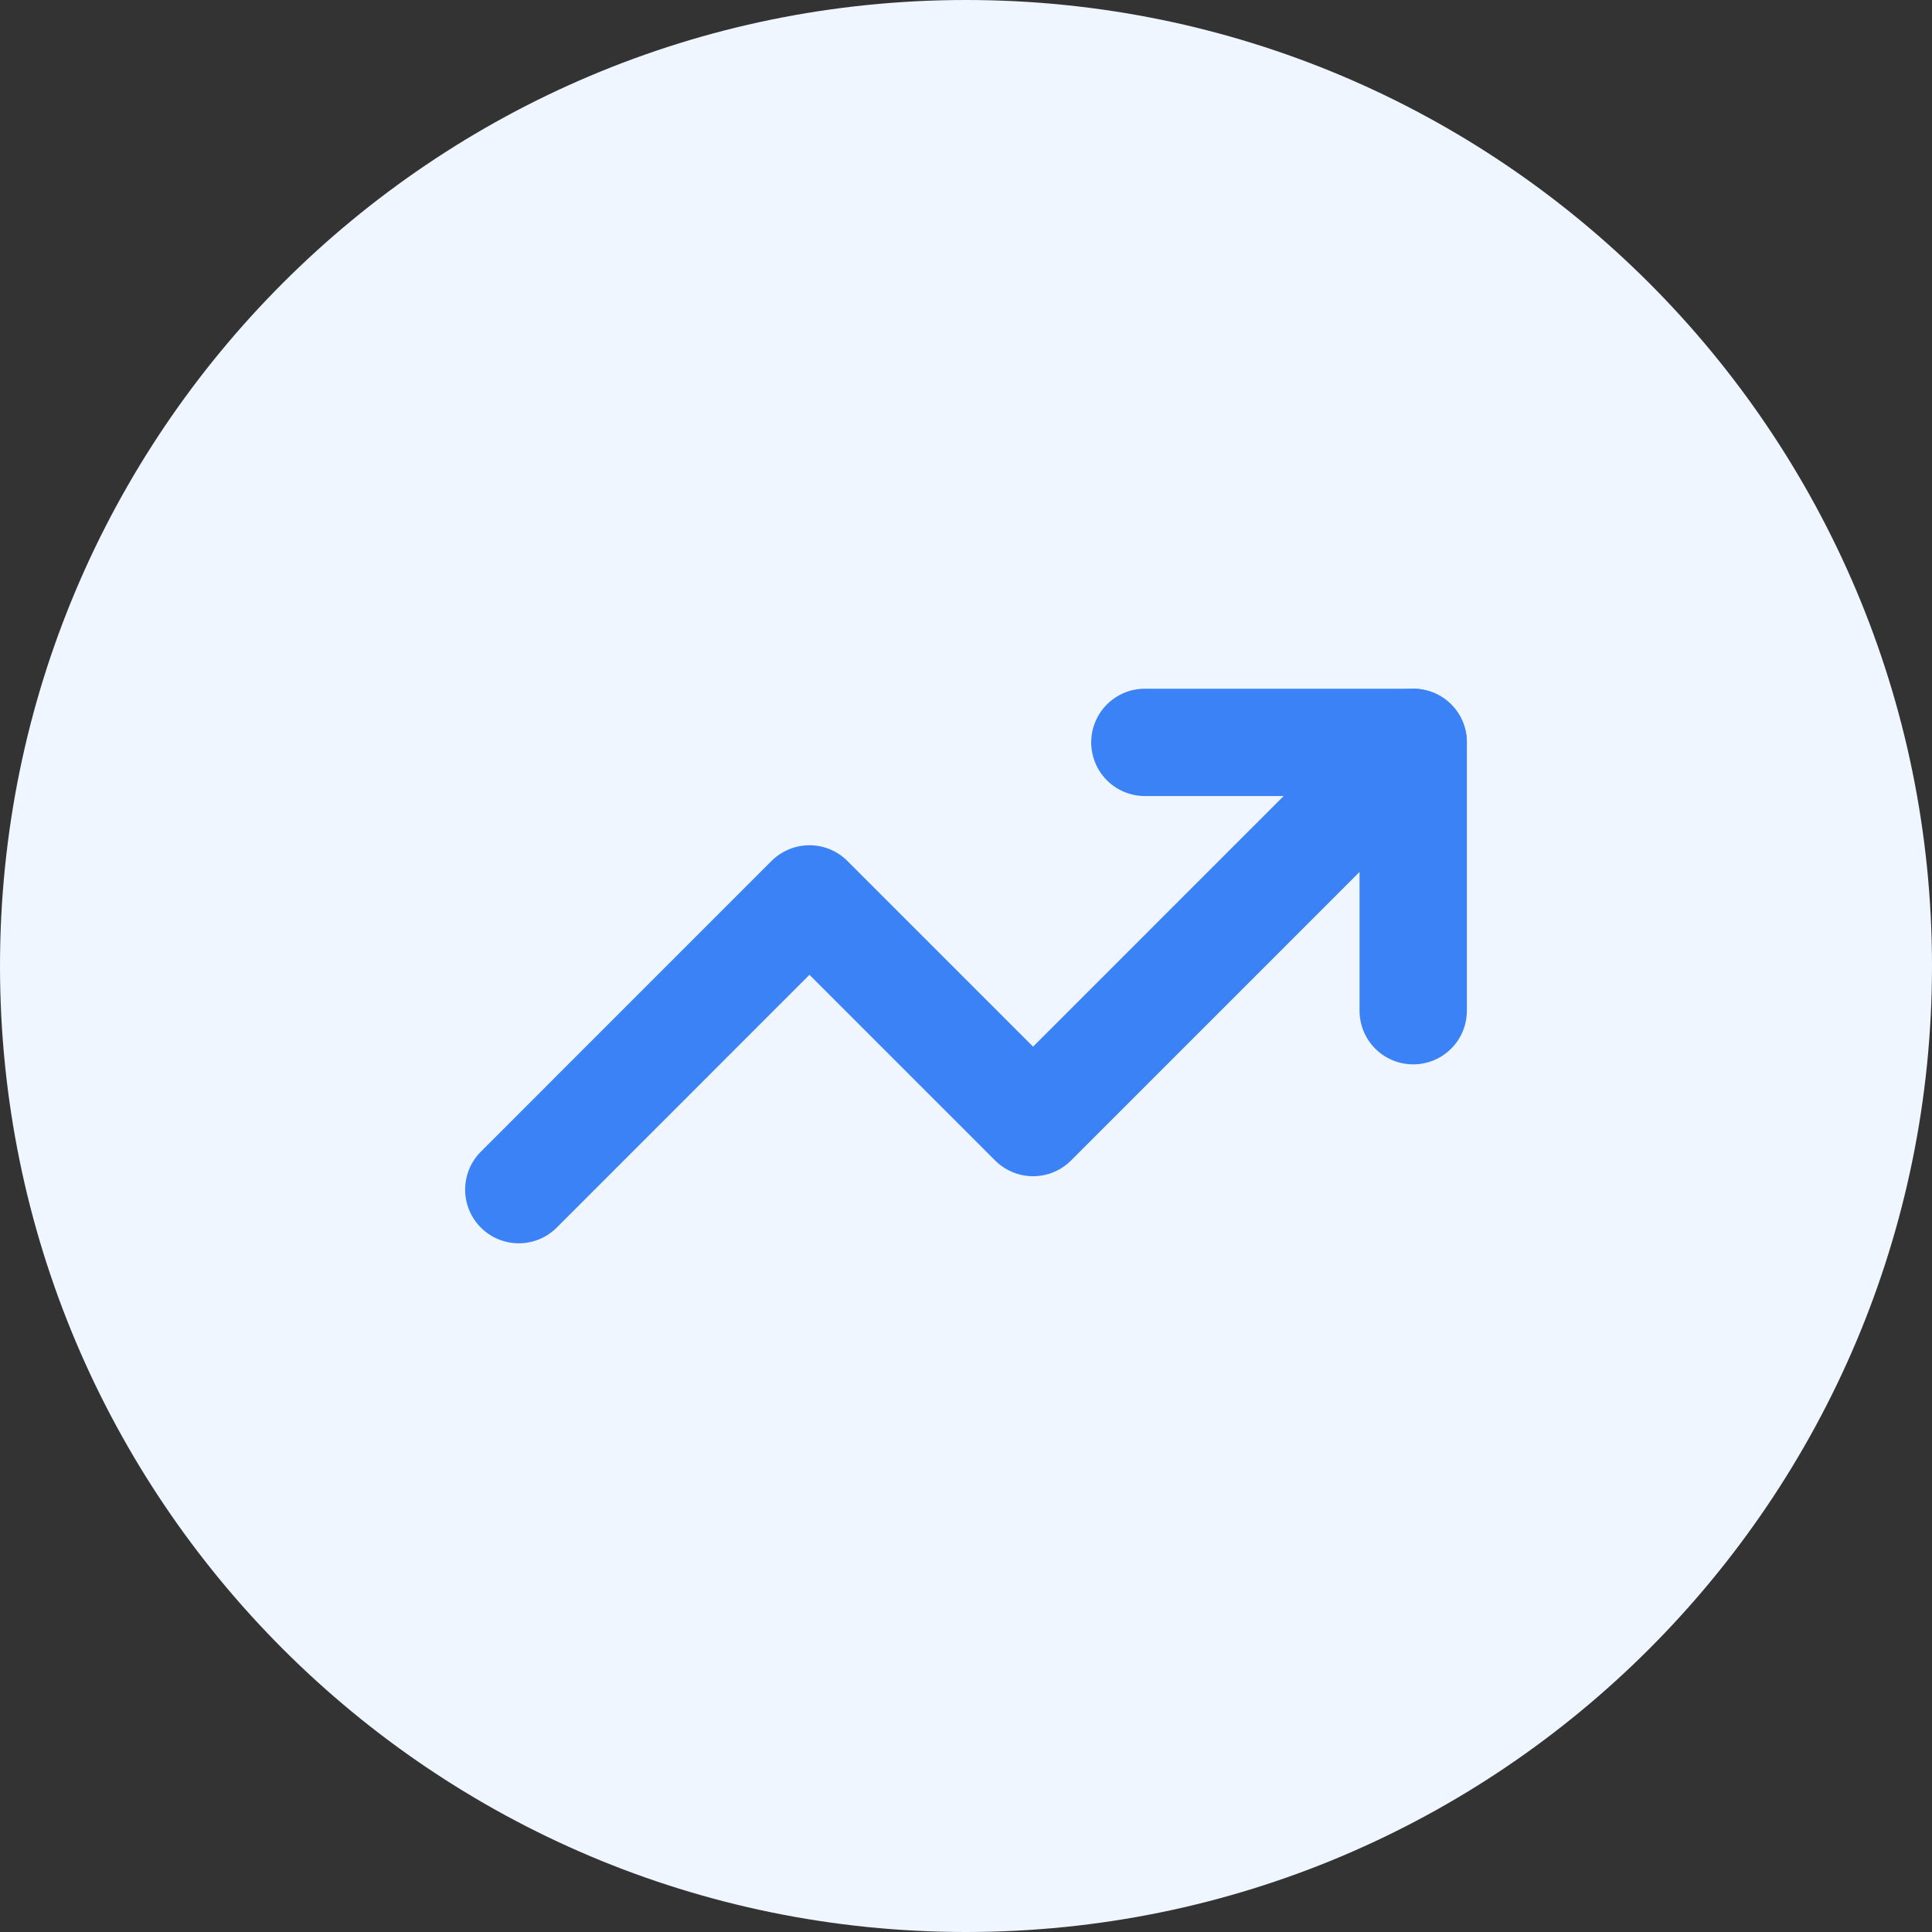 <svg fill="none" height="36" viewBox="0 0 36 36" width="36" xmlns="http://www.w3.org/2000/svg">
    <rect x="0" y="0" width="36" height="36" fill="#333333" stroke="none"/>
    <path d="M0 18C0 8.059 8.059 0 18 0C27.941 0 36 8.059 36 18C36 27.941 27.941 36 18 36C8.059 36 0 27.941 0 18Z" fill="#EFF6FF" />
    <path d="M26.333 13.833L19.25 20.917L15.083 16.75L9.667 22.167" stroke="#3B82F6" stroke-linecap="round" stroke-linejoin="round"
        stroke-width="2" />
    <path d="M21.333 13.833H26.333V18.833" stroke="#3B82F6" stroke-linecap="round" stroke-linejoin="round" stroke-width="2" />
</svg>

